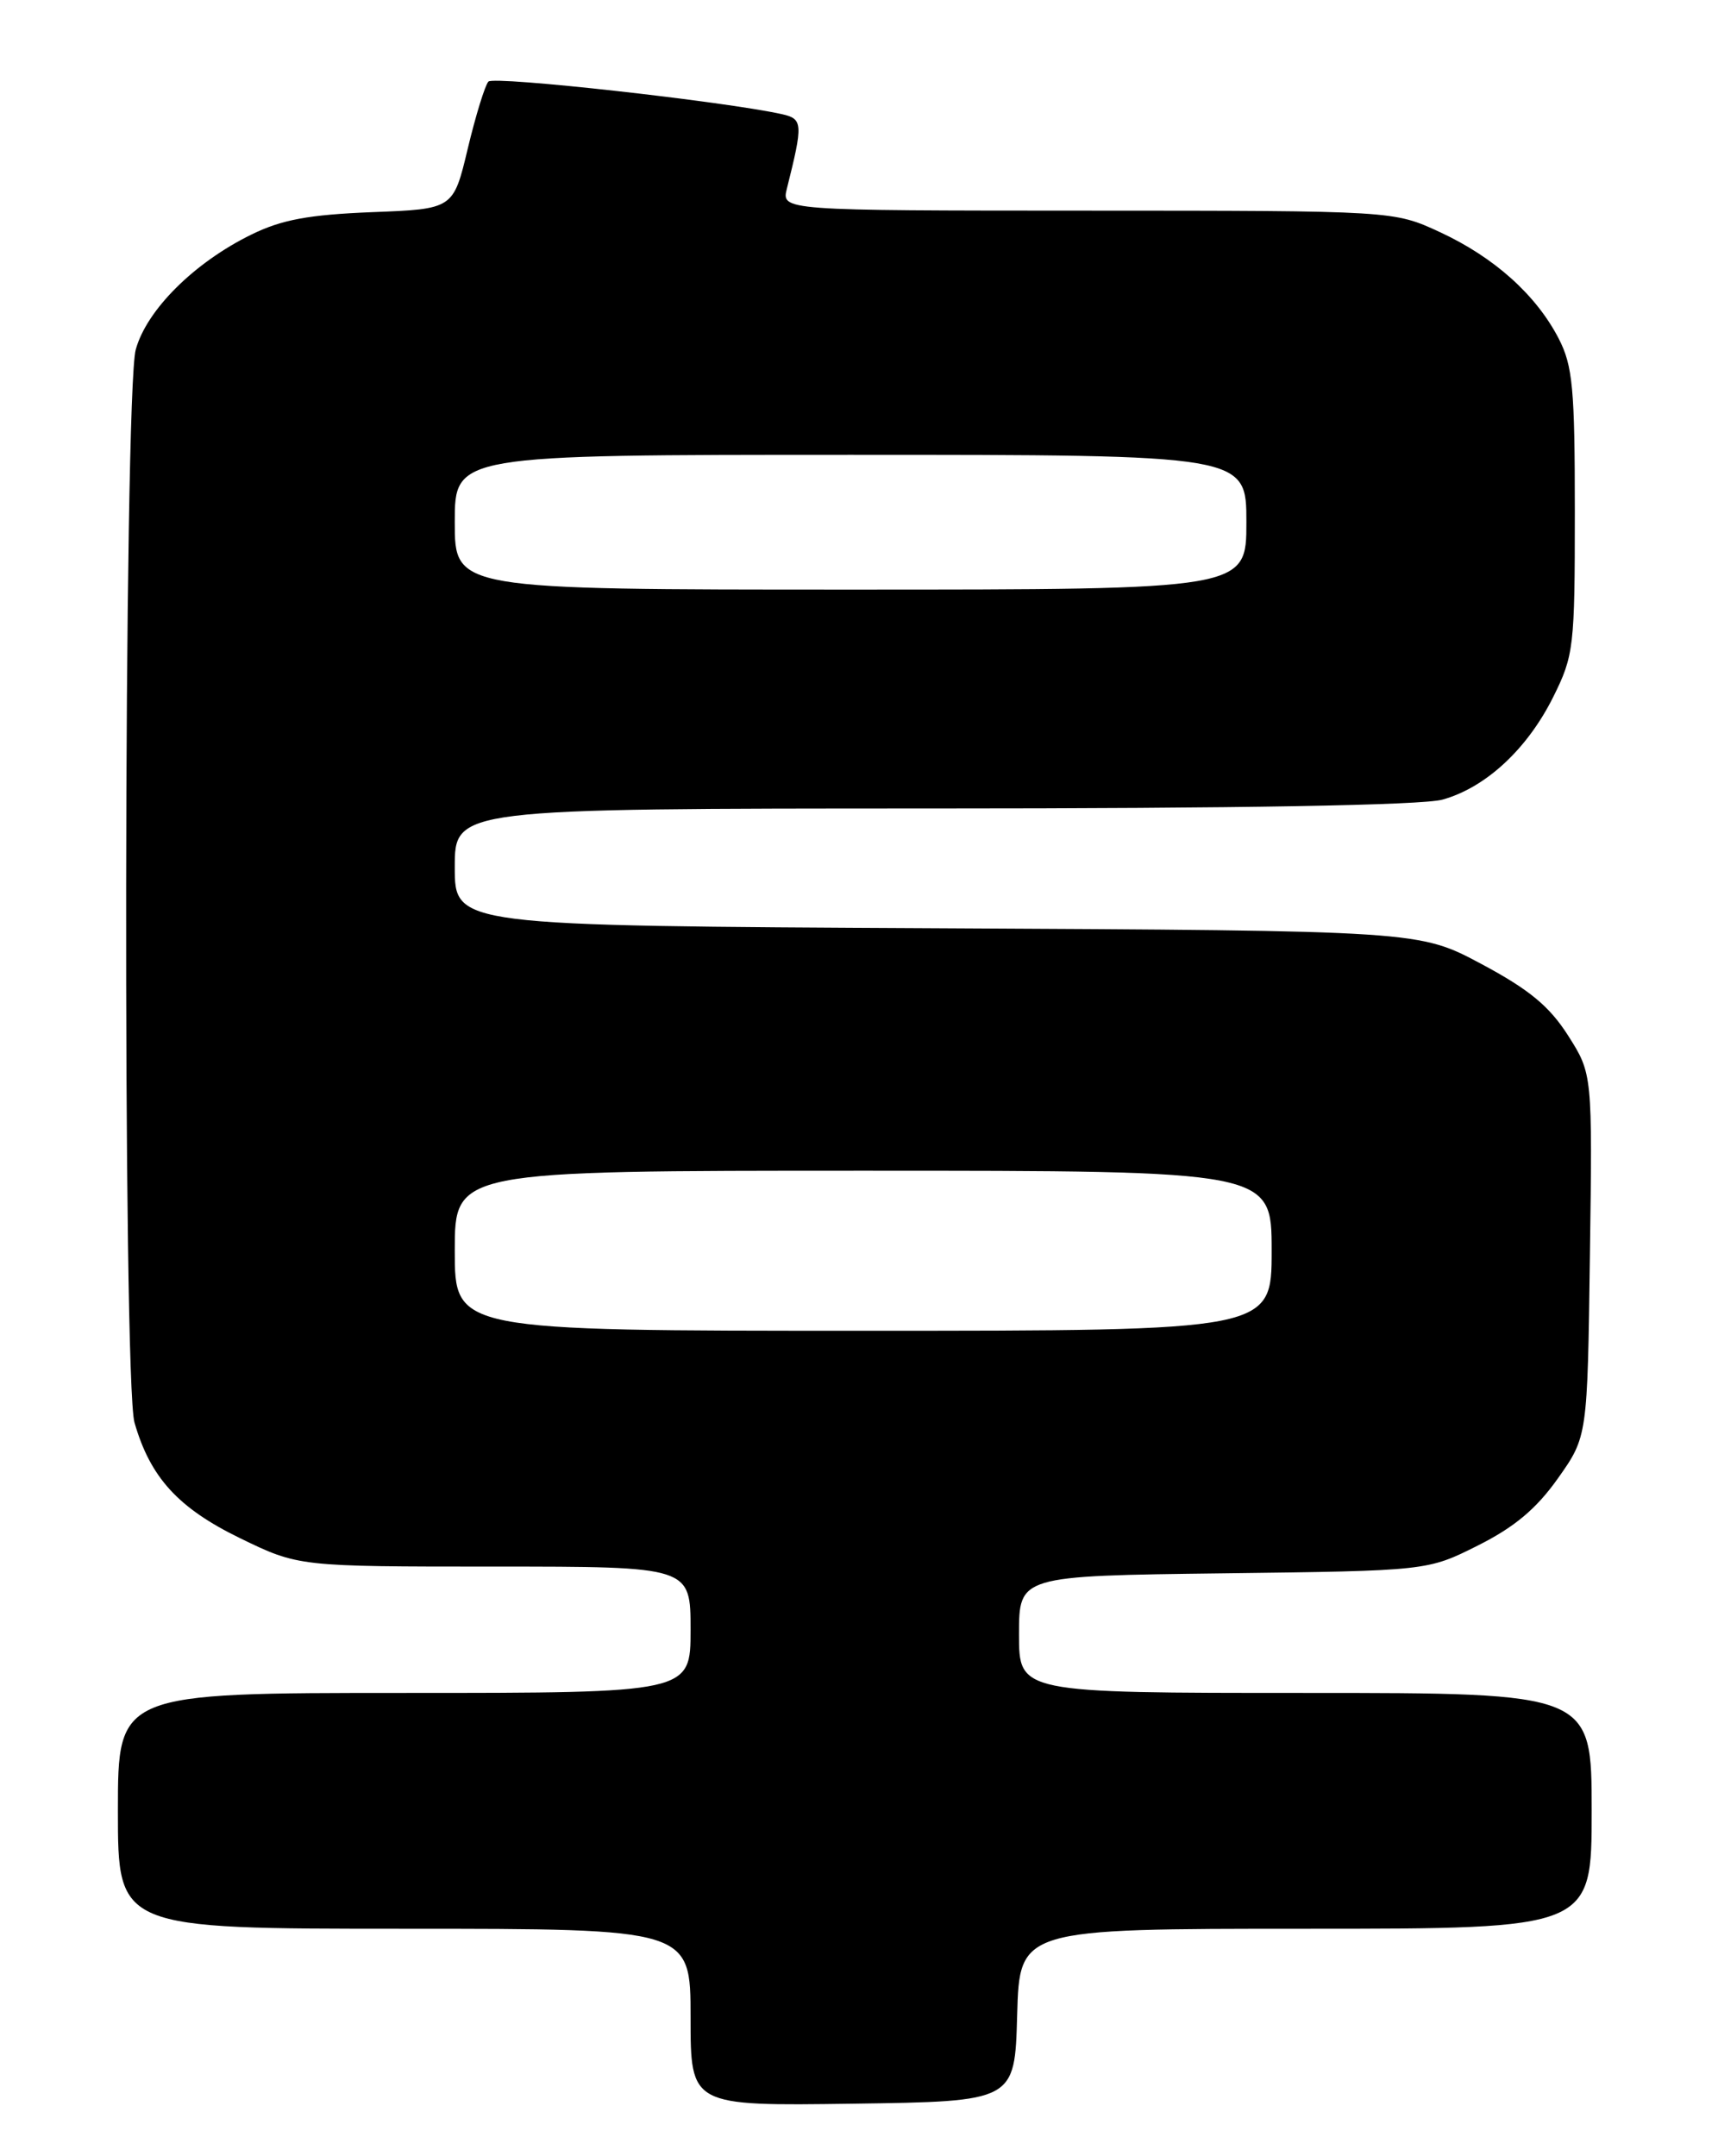 <?xml version="1.0" encoding="UTF-8" standalone="no"?>
<!DOCTYPE svg PUBLIC "-//W3C//DTD SVG 1.1//EN" "http://www.w3.org/Graphics/SVG/1.1/DTD/svg11.dtd" >
<svg xmlns="http://www.w3.org/2000/svg" xmlns:xlink="http://www.w3.org/1999/xlink" version="1.1" viewBox="0 0 204 256">
 <g >
 <path fill="currentColor"
d=" M 120.78 239.25 C 121.07 229.00 121.07 229.00 155.03 229.00 C 189.00 229.00 189.00 229.00 189.00 215.00 C 189.00 201.00 189.00 201.00 155.00 201.00 C 121.00 201.00 121.00 201.00 121.00 194.05 C 121.00 187.10 121.00 187.10 145.25 186.80 C 169.50 186.50 169.50 186.50 175.48 183.50 C 179.83 181.32 182.43 179.14 184.98 175.54 C 188.50 170.57 188.50 170.57 188.79 149.04 C 189.09 127.50 189.09 127.50 186.20 122.95 C 183.97 119.46 181.59 117.49 175.90 114.45 C 168.50 110.50 168.50 110.50 111.25 110.21 C 54.00 109.92 54.00 109.92 54.00 102.96 C 54.00 96.00 54.00 96.00 110.75 95.99 C 147.26 95.99 168.85 95.61 171.28 94.94 C 176.42 93.51 181.35 88.94 184.43 82.76 C 186.88 77.84 187.00 76.84 187.00 60.76 C 187.00 46.14 186.75 43.43 185.09 40.21 C 182.41 35.02 177.44 30.56 171.00 27.57 C 165.50 25.02 165.50 25.02 129.14 25.01 C 92.78 25.00 92.78 25.00 93.44 22.38 C 95.37 14.68 95.34 14.12 92.87 13.56 C 86.11 12.05 58.62 8.99 57.99 9.69 C 57.59 10.14 56.48 13.72 55.54 17.66 C 53.83 24.82 53.83 24.82 44.16 25.19 C 36.67 25.49 33.45 26.08 29.85 27.85 C 23.07 31.17 17.42 36.79 16.12 41.50 C 14.69 46.66 14.56 163.97 15.97 168.90 C 17.84 175.41 21.15 179.04 28.47 182.61 C 35.44 186.00 35.44 186.00 58.72 186.00 C 82.00 186.00 82.00 186.00 82.00 193.50 C 82.00 201.00 82.00 201.00 48.00 201.00 C 14.00 201.00 14.00 201.00 14.00 215.00 C 14.00 229.00 14.00 229.00 48.00 229.00 C 82.00 229.00 82.00 229.00 82.00 239.52 C 82.00 250.04 82.00 250.04 101.25 249.77 C 120.50 249.50 120.50 249.50 120.78 239.25 Z  M 54.00 148.50 C 54.00 139.00 54.00 139.00 102.50 139.00 C 151.00 139.00 151.00 139.00 151.00 148.50 C 151.00 158.00 151.00 158.00 102.50 158.00 C 54.00 158.00 54.00 158.00 54.00 148.50 Z  M 54.00 62.00 C 54.00 54.00 54.00 54.00 101.00 54.00 C 148.00 54.00 148.00 54.00 148.00 62.00 C 148.00 70.00 148.00 70.00 101.00 70.00 C 54.00 70.00 54.00 70.00 54.00 62.00 Z "/>
</g>
</svg>